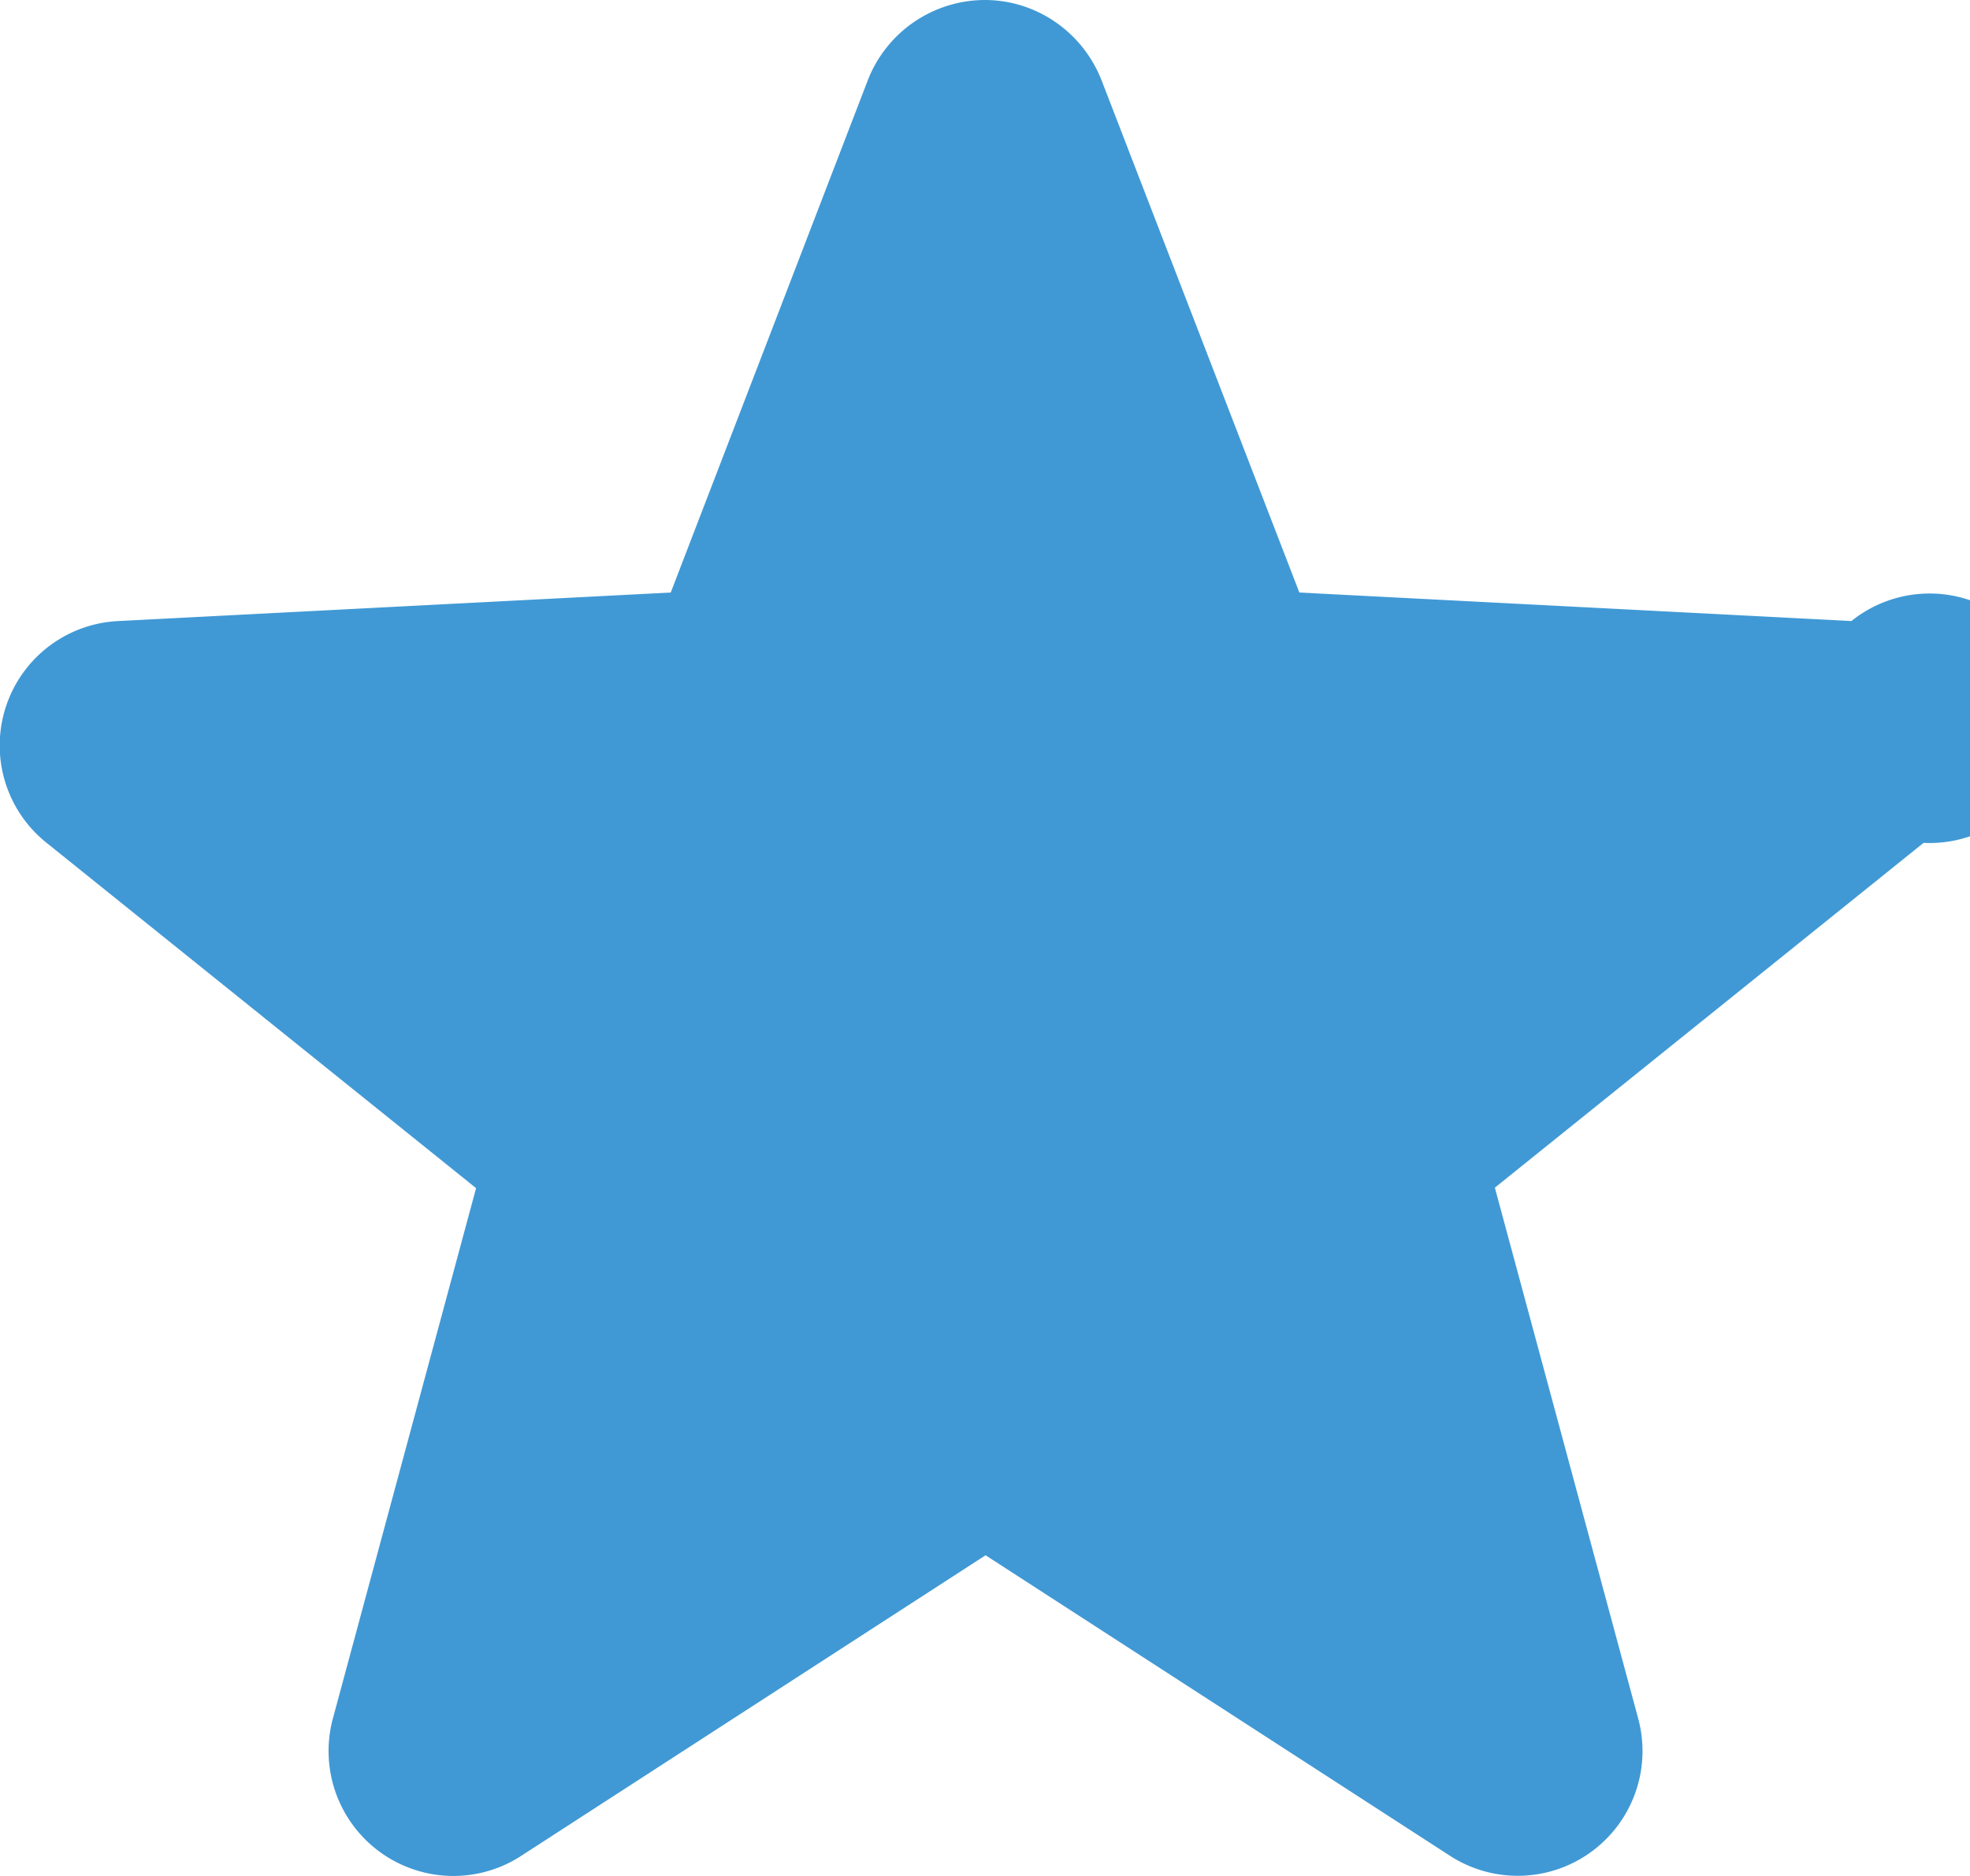 <svg xmlns="http://www.w3.org/2000/svg" width="21" height="20" viewBox="0 0 21 20">
    <path fill="#4099d5" fill-rule="evenodd" d="M4.838 20a1.332 1.332 0 0 1-1.29-1.677l1.527-5.656L.497 8.986a1.328 1.328 0 0 1 .767-2.365l5.886-.304L9.252.852A1.342 1.342 0 0 1 10.497 0c.547 0 1.04.337 1.244.852l2.11 5.465 5.885.304a1.33 1.33 0 1 1 .769 2.365l-4.57 3.676 1.527 5.656a1.33 1.33 0 0 1-2.013 1.462l-4.943-3.199-4.943 3.2a1.328 1.328 0 0 1-.725.219z"/>
</svg>

